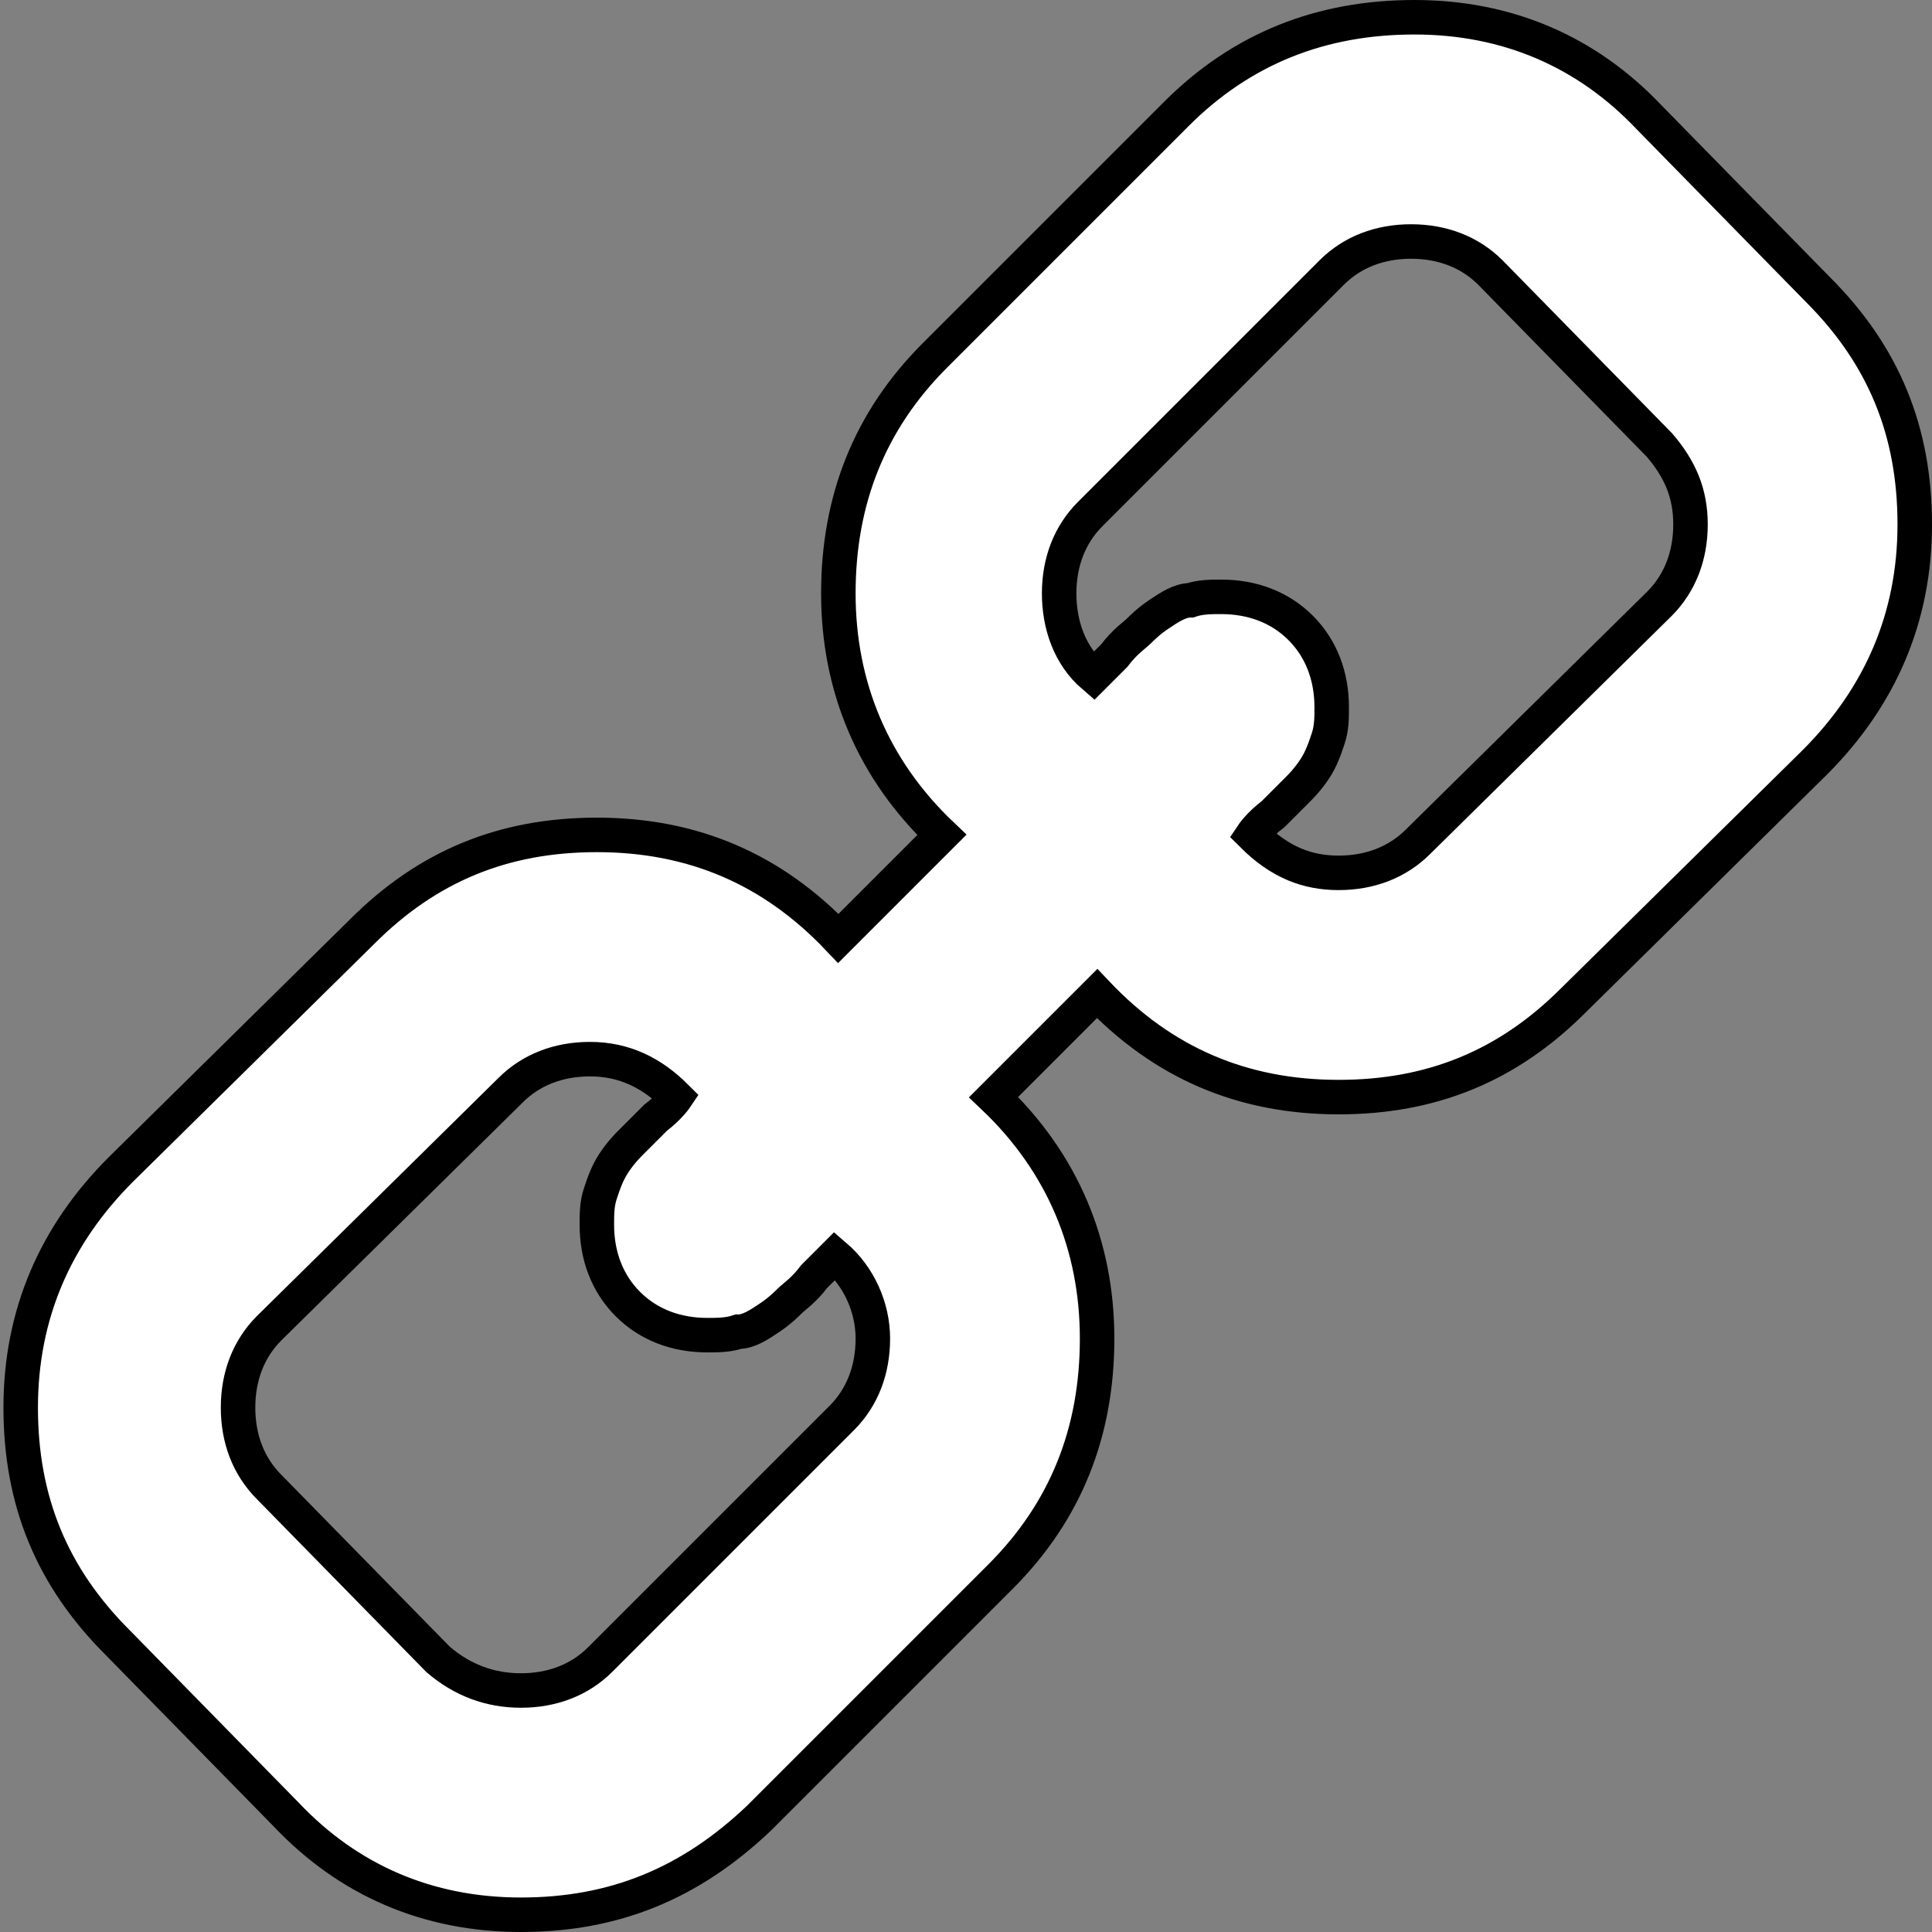<?xml version="1.0" encoding="UTF-8" standalone="no"?>
<svg width="56px" height="56px" viewBox="0 0 56 56" version="1.1" xmlns="http://www.w3.org/2000/svg" xmlns:xlink="http://www.w3.org/1999/xlink">
    <rect x="0" y="0" width="56" height="56" fill="#808080" stroke="none"/>
    <!-- Generator: Sketch 39.1 (31720) - http://www.bohemiancoding.com/sketch -->
    <title>link</title>
    <desc>Created with Sketch.</desc>
    <defs></defs>
    <g id="Page-1" stroke="none" stroke-width="1" fill="none" fill-rule="evenodd">
        <g id="link" transform="translate(28, 28) rotate(90) translate(-28, -28) " fill="#FFFFFF" stroke="#000000">
            <g id="XMLID_2_">
                <path d="M49,40.9 C49,40 48.7,39.2 48.1,38.6 L41.1,31.6 C40.5,31 39.7,30.7 38.8,30.7 C37.9,30.7 37,31.1 36.4,31.8 C36.5,31.9 36.7,32.1 37,32.4 C37.4,32.7 37.6,33 37.7,33.1 C37.8,33.2 38,33.4 38.2,33.7 C38.4,34 38.6,34.3 38.6,34.6 C38.7,34.9 38.7,35.2 38.7,35.5 C38.7,36.4 38.4,37.2 37.8,37.8 C37.2,38.4 36.4,38.7 35.5,38.7 C35.2,38.7 34.9,38.7 34.6,38.6 C34.3,38.5 34,38.4 33.7,38.2 C33.4,38 33.2,37.8 33.1,37.7 C33,37.6 32.7,37.3 32.4,37 C32.1,36.6 31.8,36.4 31.8,36.4 C31.1,37.1 30.7,37.9 30.7,38.9 C30.7,39.8 31,40.6 31.6,41.2 L38.5,48.2 C39.1,48.8 39.9,49.1 40.8,49.1 C41.7,49.1 42.5,48.8 43.1,48.2 L48.1,43.3 C48.7,42.6 49,41.8 49,40.9 L49,40.9 Z M25.3,17.2 C25.3,16.3 25,15.5 24.4,14.9 L17.5,7.9 C16.9,7.3 16.1,7 15.2,7 C14.3,7 13.6,7.3 12.9,7.9 L7.9,12.8 C7.3,13.4 7,14.2 7,15.1 C7,16 7.3,16.8 7.9,17.4 L14.9,24.4 C15.5,25 16.3,25.3 17.2,25.3 C18.1,25.3 19,25 19.6,24.3 L19,23.7 C18.6,23.4 18.4,23.1 18.3,23 C18.2,22.9 18,22.7 17.8,22.4 C17.6,22.1 17.4,21.8 17.4,21.5 C17.3,21.2 17.3,20.9 17.3,20.6 C17.3,19.7 17.6,18.9 18.2,18.3 C18.8,17.7 19.6,17.4 20.5,17.4 C20.8,17.4 21.1,17.4 21.4,17.5 C21.7,17.6 22,17.7 22.3,17.9 C22.6,18.1 22.8,18.3 22.9,18.4 C23,18.5 23.3,18.8 23.6,19.1 C23.9,19.5 24.2,19.7 24.2,19.7 C25,18.9 25.3,18.1 25.3,17.2 L25.3,17.2 Z M55.5,40.9 C55.5,43.6 54.5,45.9 52.6,47.7 L47.6,52.6 C45.7,54.5 43.5,55.4 40.8,55.4 C38.1,55.4 35.8,54.4 33.9,52.5 L27,45.5 C25.1,43.6 24.2,41.4 24.2,38.7 C24.2,35.9 25.2,33.6 27.2,31.7 L24.2,28.7 C22.3,30.7 19.9,31.7 17.2,31.7 C14.5,31.7 12.2,30.8 10.3,28.9 L3.3,21.9 C1.4,20 0.5,17.7 0.5,15 C0.5,12.3 1.5,10 3.4,8.2 L8.4,3.3 C10.3,1.4 12.5,0.5 15.2,0.5 C17.9,0.5 20.2,1.5 22.1,3.4 L29,10.4 C30.9,12.3 31.8,14.5 31.8,17.2 C31.8,20 30.8,22.3 28.8,24.2 L31.8,27.2 C33.7,25.2 36.1,24.2 38.8,24.2 C41.5,24.2 43.8,25.1 45.7,27 L52.7,34 C54.6,36 55.5,38.2 55.5,40.9 L55.5,40.9 Z" id="XMLID_7_"></path>
            </g>
        </g>
    </g>
</svg>
